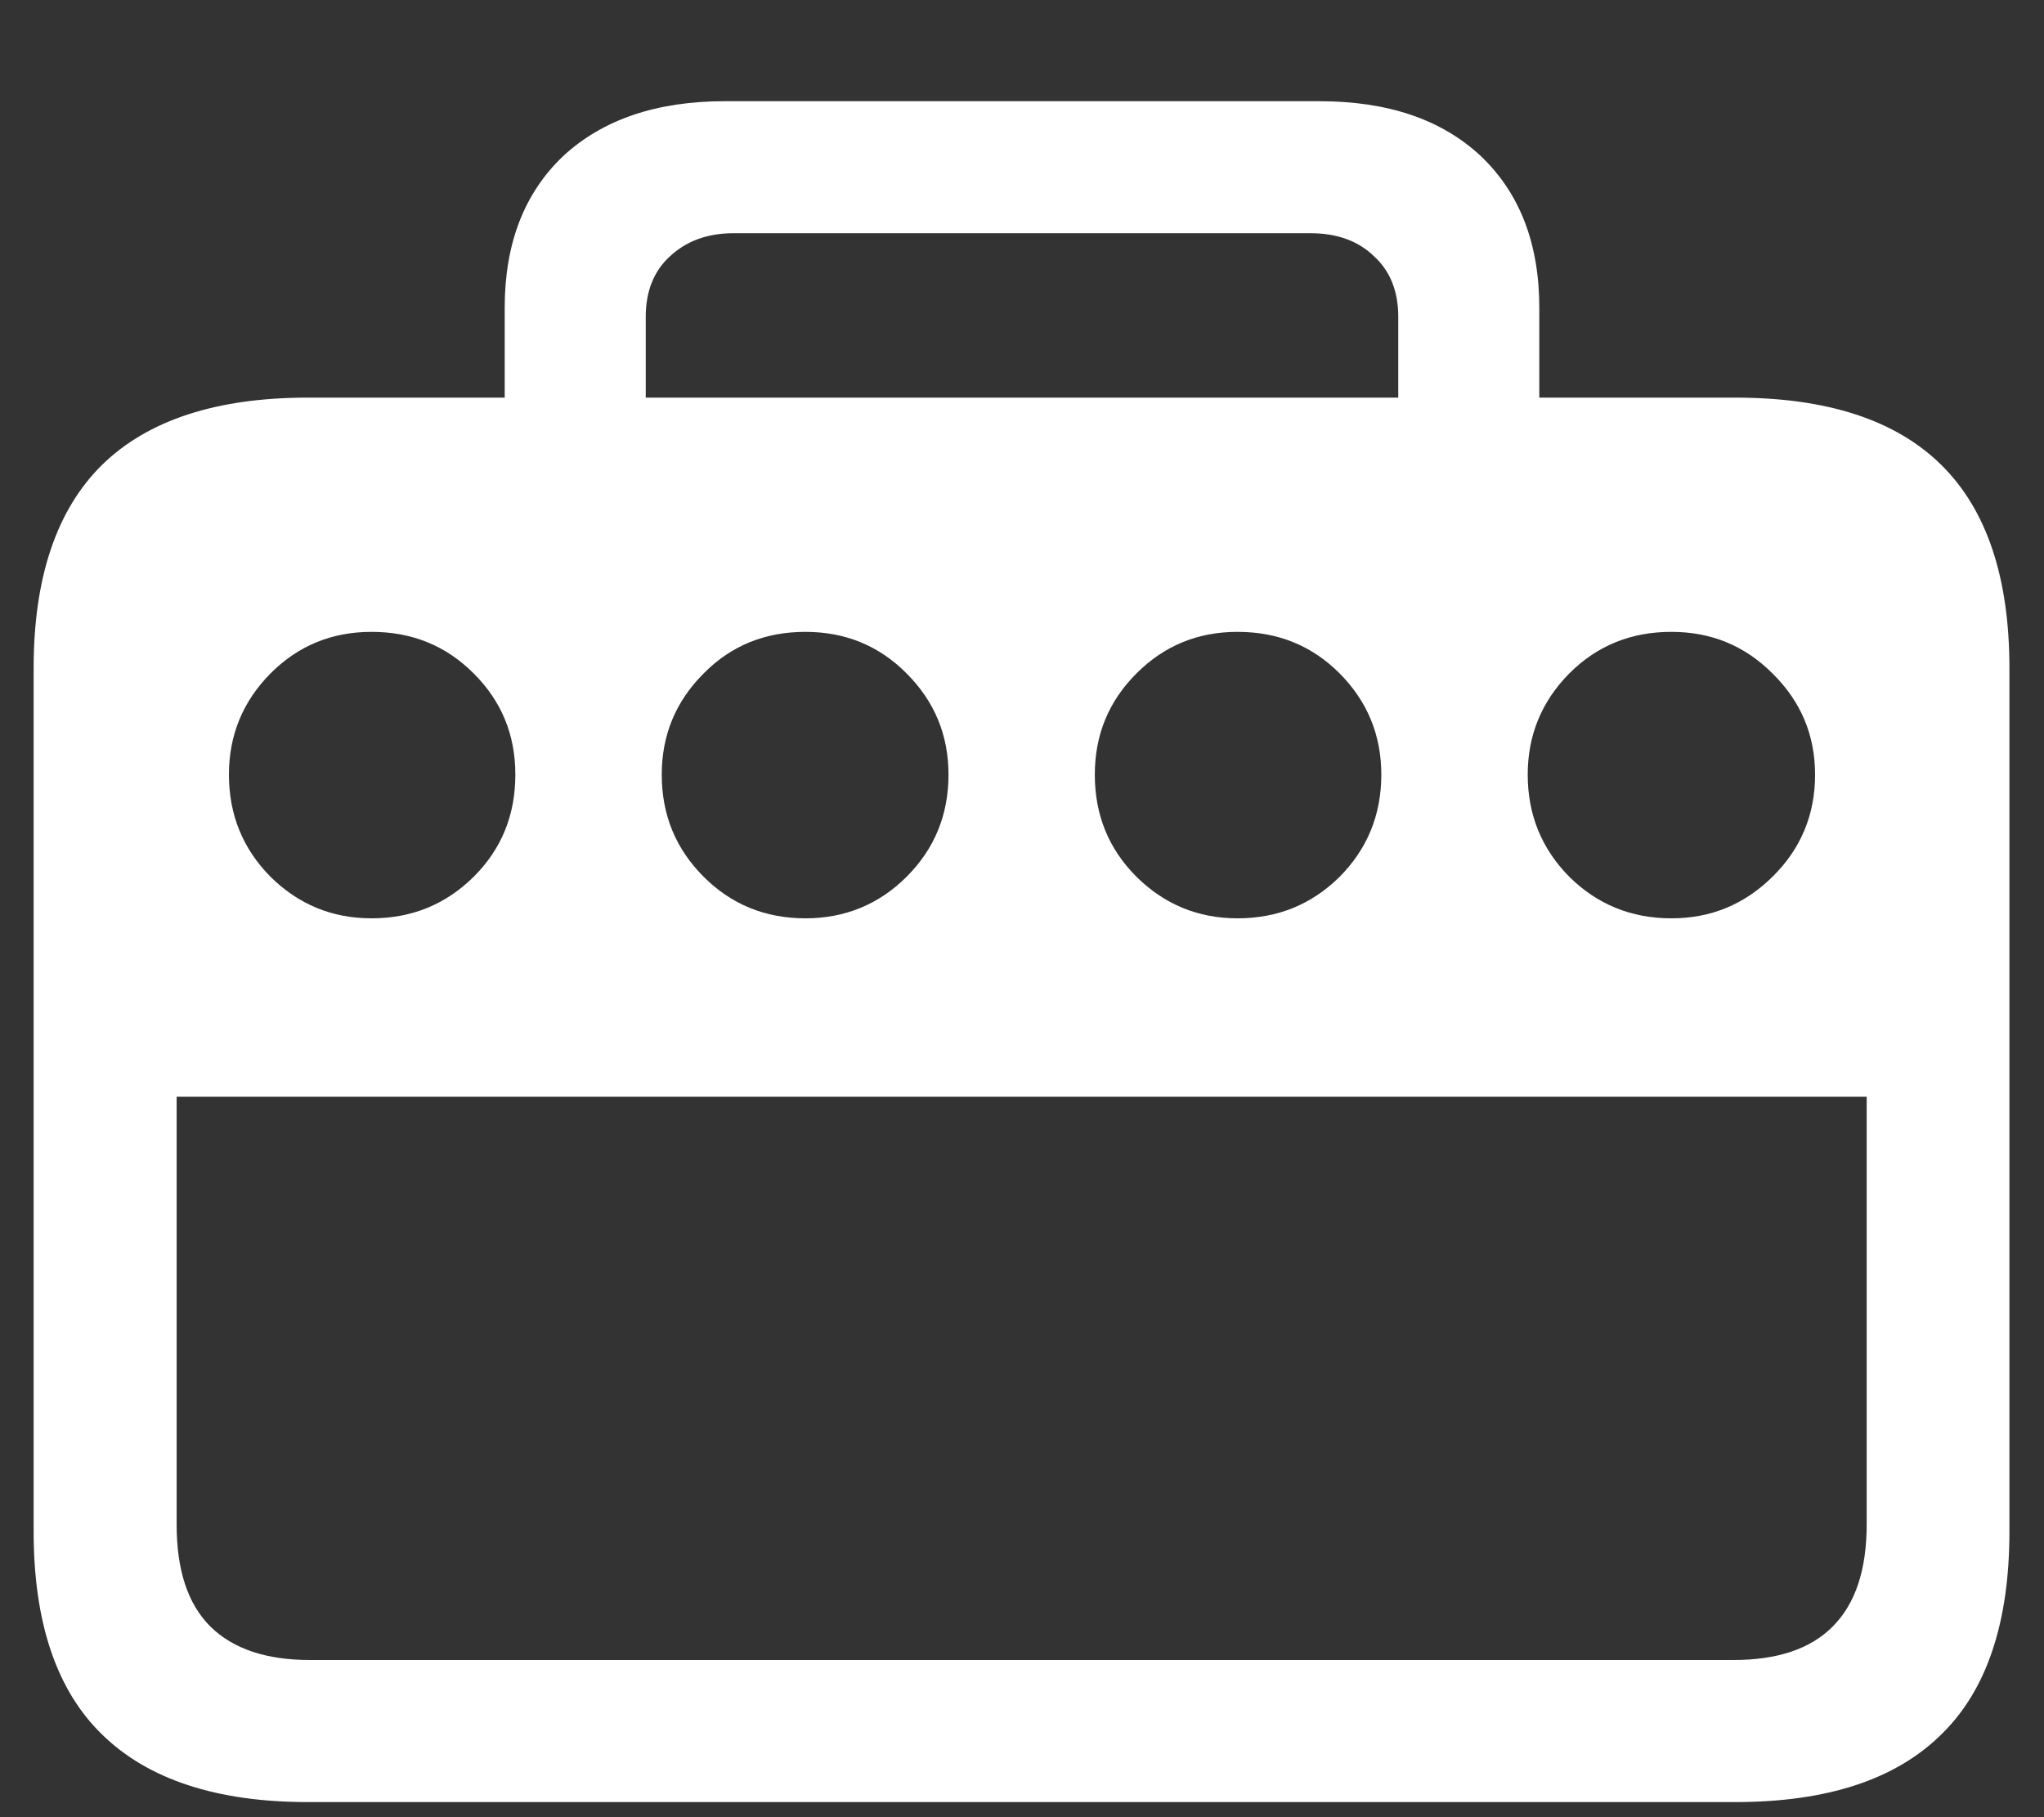 <?xml version="1.0" encoding="UTF-8"?>
<svg xmlns="http://www.w3.org/2000/svg" xmlns:xlink="http://www.w3.org/1999/xlink" width="24" height="21.333" viewBox="0 0 24 21.333" version="1.1">
<rect x="0" y="0" width="24" height="21.333" fill="#333333" stroke="none"/>
<g id="surface1">
<path style=" stroke:none;fill-rule:nonzero;fill:rgb(100%,100%,100%);fill-opacity:1;" d="M 0.395 17.98 C 0.395 19.047 0.664 19.844 1.199 20.363 C 1.738 20.891 2.547 21.156 3.613 21.156 L 20.375 21.156 C 21.453 21.156 22.258 20.891 22.793 20.363 C 23.328 19.844 23.594 19.047 23.594 17.98 L 23.594 7.844 C 23.594 6.781 23.328 5.984 22.793 5.457 C 22.258 4.93 21.453 4.668 20.375 4.668 L 3.613 4.668 C 2.547 4.668 1.738 4.93 1.199 5.457 C 0.664 5.984 0.395 6.781 0.395 7.844 Z M 4.363 10.781 C 3.898 10.781 3.504 10.617 3.176 10.293 C 2.852 9.965 2.688 9.566 2.688 9.094 C 2.688 8.629 2.852 8.234 3.176 7.906 C 3.504 7.578 3.898 7.418 4.363 7.418 C 4.836 7.418 5.234 7.578 5.562 7.906 C 5.891 8.234 6.051 8.629 6.051 9.094 C 6.051 9.566 5.891 9.965 5.562 10.293 C 5.234 10.617 4.836 10.781 4.363 10.781 Z M 9.457 10.781 C 8.984 10.781 8.586 10.617 8.262 10.293 C 7.934 9.965 7.77 9.566 7.77 9.094 C 7.77 8.629 7.934 8.234 8.262 7.906 C 8.586 7.578 8.984 7.418 9.457 7.418 C 9.922 7.418 10.32 7.578 10.645 7.906 C 10.973 8.234 11.137 8.629 11.137 9.094 C 11.137 9.566 10.973 9.965 10.645 10.293 C 10.32 10.617 9.922 10.781 9.457 10.781 Z M 14.531 10.781 C 14.066 10.781 13.672 10.617 13.344 10.293 C 13.016 9.965 12.855 9.566 12.855 9.094 C 12.855 8.629 13.016 8.234 13.344 7.906 C 13.672 7.578 14.066 7.418 14.531 7.418 C 15.004 7.418 15.402 7.578 15.73 7.906 C 16.055 8.234 16.219 8.629 16.219 9.094 C 16.219 9.566 16.055 9.965 15.73 10.293 C 15.402 10.617 15.004 10.781 14.531 10.781 Z M 19.625 10.781 C 19.152 10.781 18.754 10.617 18.426 10.293 C 18.102 9.965 17.938 9.566 17.938 9.094 C 17.938 8.629 18.102 8.234 18.426 7.906 C 18.754 7.578 19.152 7.418 19.625 7.418 C 20.09 7.418 20.484 7.578 20.812 7.906 C 21.145 8.234 21.312 8.629 21.312 9.094 C 21.312 9.566 21.145 9.965 20.812 10.293 C 20.484 10.617 20.09 10.781 19.625 10.781 Z M 2.074 17.895 L 2.074 12.875 L 21.918 12.875 L 21.918 17.895 C 21.918 18.43 21.785 18.828 21.52 19.094 C 21.258 19.359 20.867 19.488 20.355 19.488 L 3.637 19.488 C 3.129 19.488 2.738 19.359 2.469 19.094 C 2.203 18.828 2.074 18.43 2.074 17.895 Z M 5.926 5.949 L 7.582 5.949 L 7.582 3.719 C 7.582 3.422 7.676 3.184 7.863 3.012 C 8.059 2.828 8.309 2.738 8.613 2.738 L 15.387 2.738 C 15.699 2.738 15.949 2.828 16.137 3.012 C 16.324 3.184 16.418 3.422 16.418 3.719 L 16.418 5.949 L 18.074 5.949 L 18.074 3.613 C 18.074 2.859 17.844 2.266 17.387 1.832 C 16.926 1.402 16.297 1.188 15.488 1.188 L 8.512 1.188 C 7.711 1.188 7.078 1.402 6.613 1.832 C 6.156 2.266 5.926 2.859 5.926 3.613 Z M 5.926 5.949 "/>
</g>
</svg>
